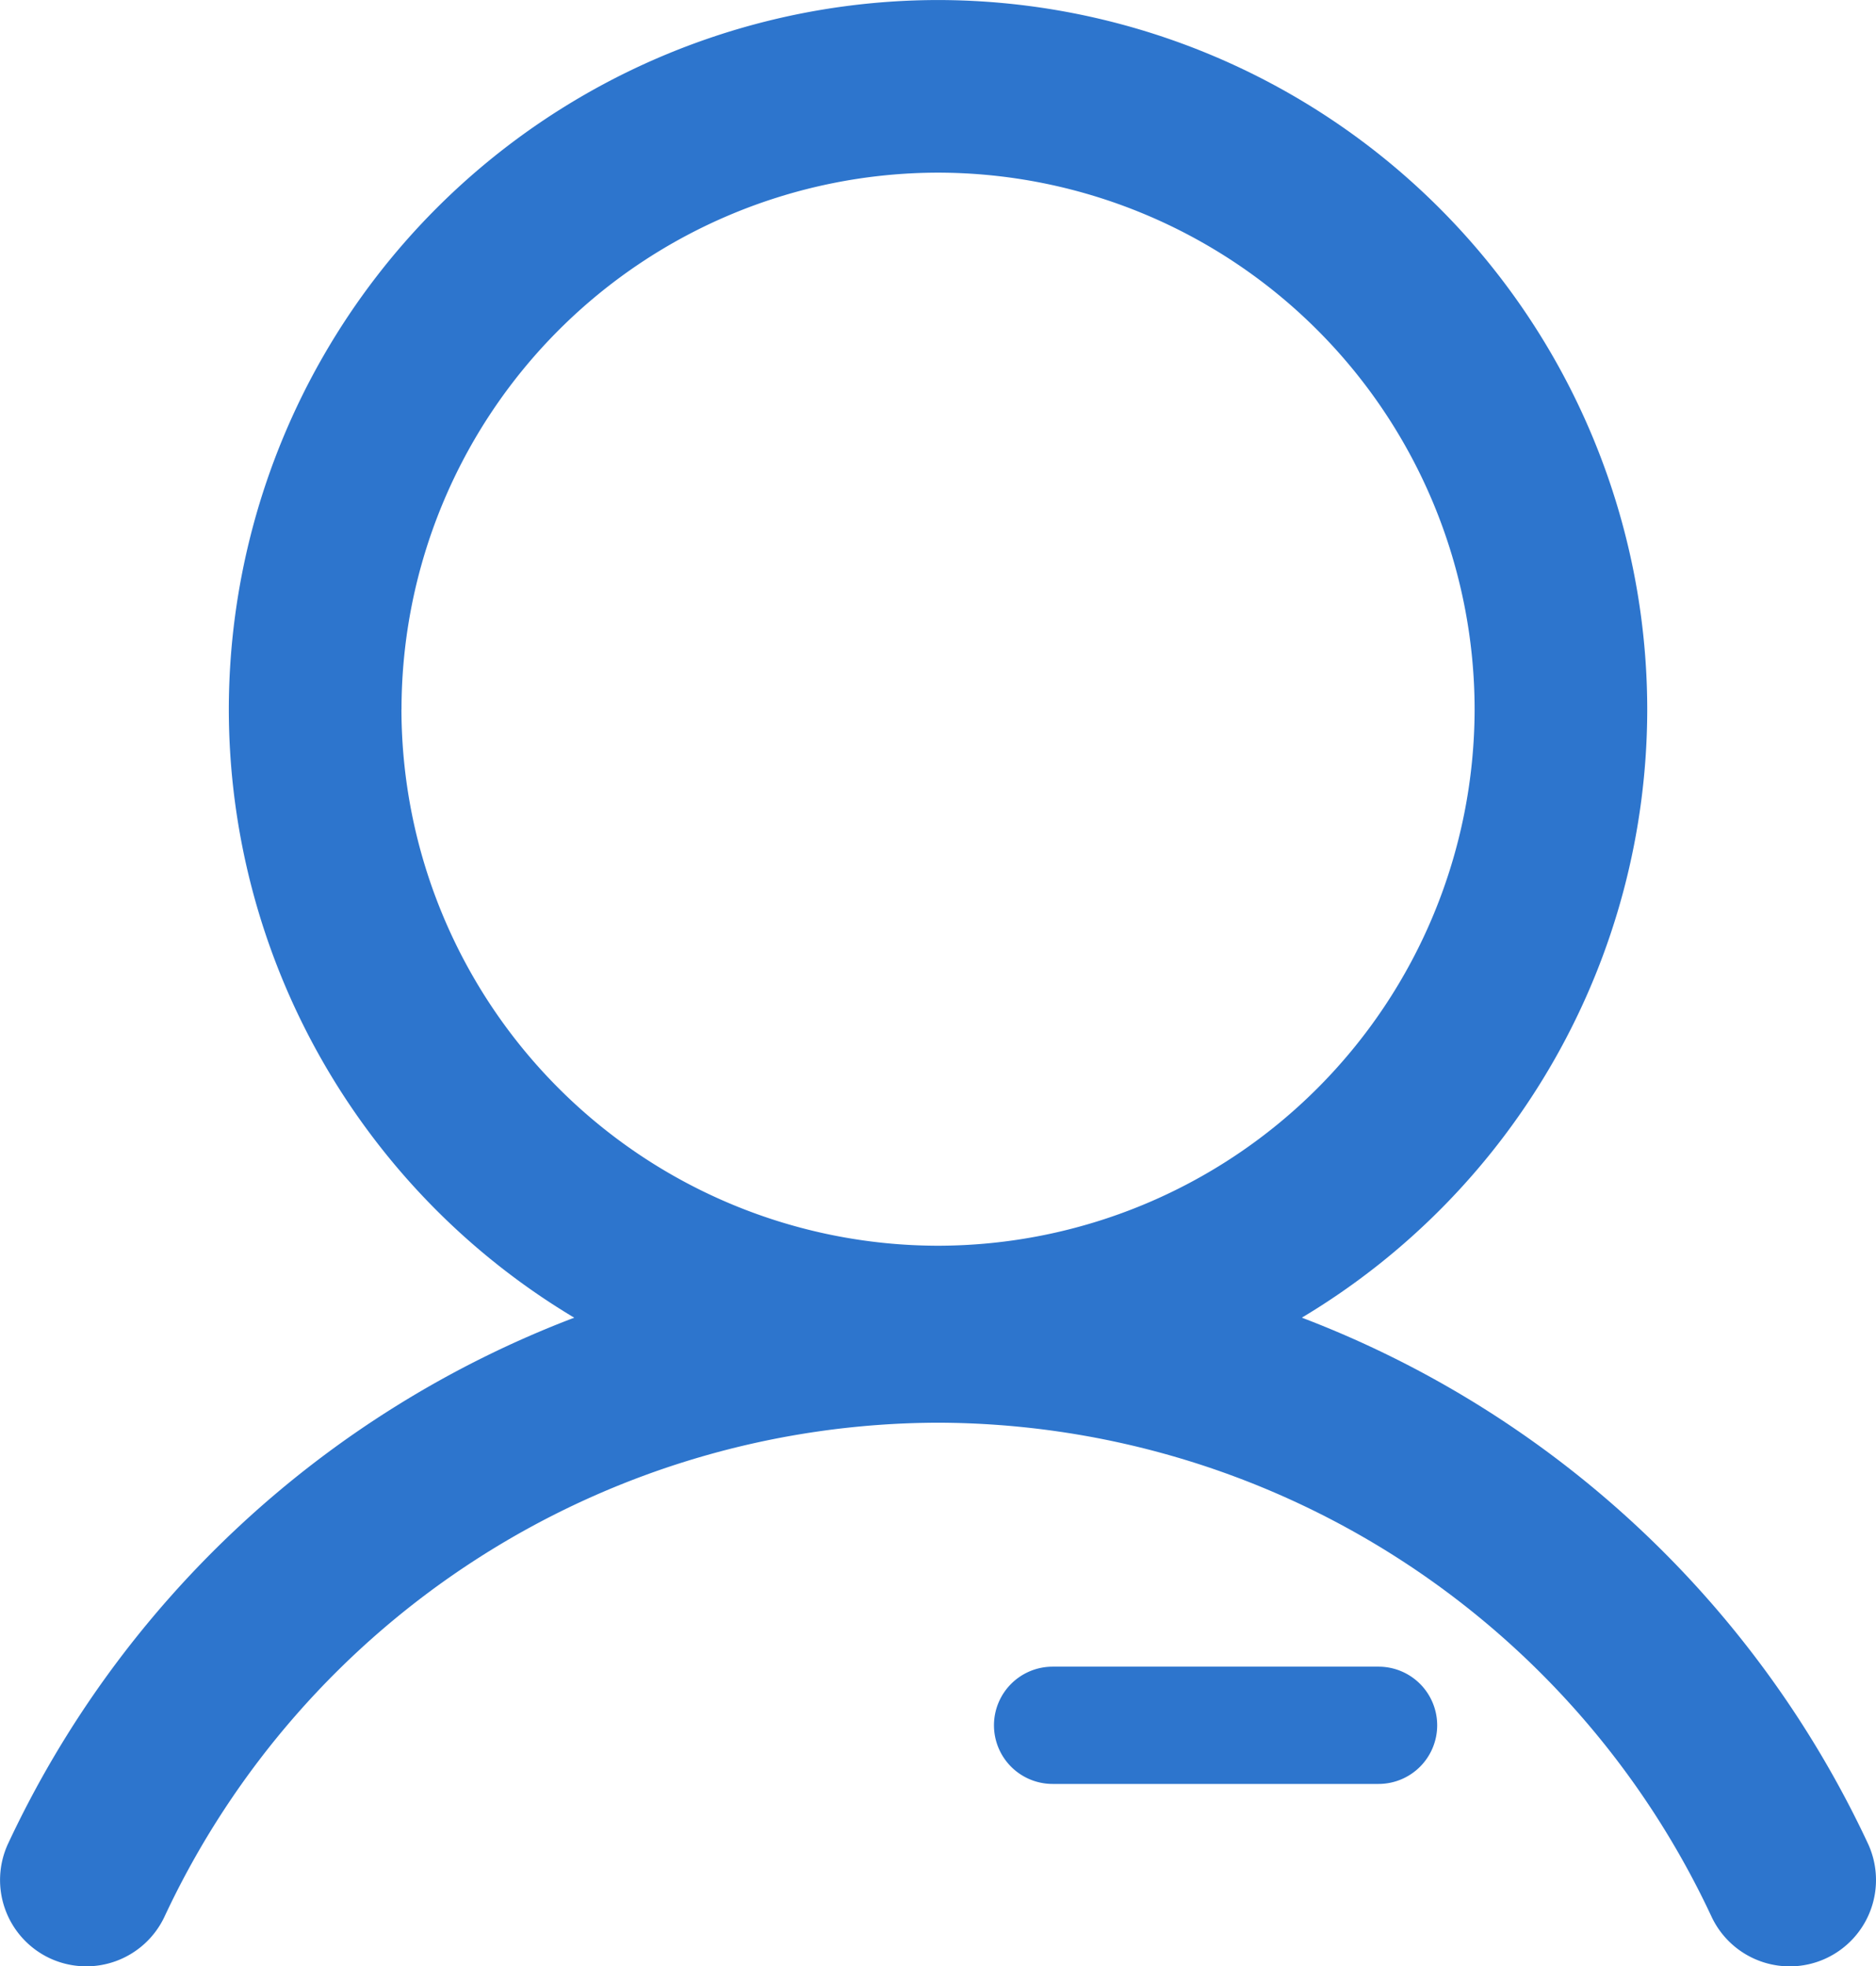 <svg xmlns="http://www.w3.org/2000/svg" width="60.792" height="63.722" viewBox="0 0 60.792 63.722"><path d="M537-1200.949a33.358,33.358,0,0,0-18.346-17.045,22.988,22.988,0,0,0,11.193-19.718,23.008,23.008,0,0,0-22.983-22.981,23.007,23.007,0,0,0-22.981,22.981,22.991,22.991,0,0,0,11.193,19.719,33.353,33.353,0,0,0-18.346,17.044,2.8,2.8,0,0,0,1.356,3.716,2.8,2.8,0,0,0,3.716-1.357,27.743,27.743,0,0,1,25.062-16,27.743,27.743,0,0,1,25.063,16,2.8,2.8,0,0,0,2.538,1.618,2.789,2.789,0,0,0,1.178-.261A2.8,2.8,0,0,0,537-1200.949Zm-47.521-36.763a17.406,17.406,0,0,1,17.386-17.387,17.406,17.406,0,0,1,17.388,17.387,17.406,17.406,0,0,1-17.388,17.387A17.406,17.406,0,0,1,489.477-1237.712Z" transform="translate(-476.468 1260.694)" fill="#2d75cd"/><path d="M523.954-1202.562H513.391a1.9,1.9,0,0,0-1.9,1.9,1.9,1.9,0,0,0,1.9,1.9h10.562a1.9,1.9,0,0,0,1.9-1.9A1.9,1.9,0,0,0,523.954-1202.562Z" transform="translate(-479.281 1256.572)" fill="#2d75cd"/></svg>